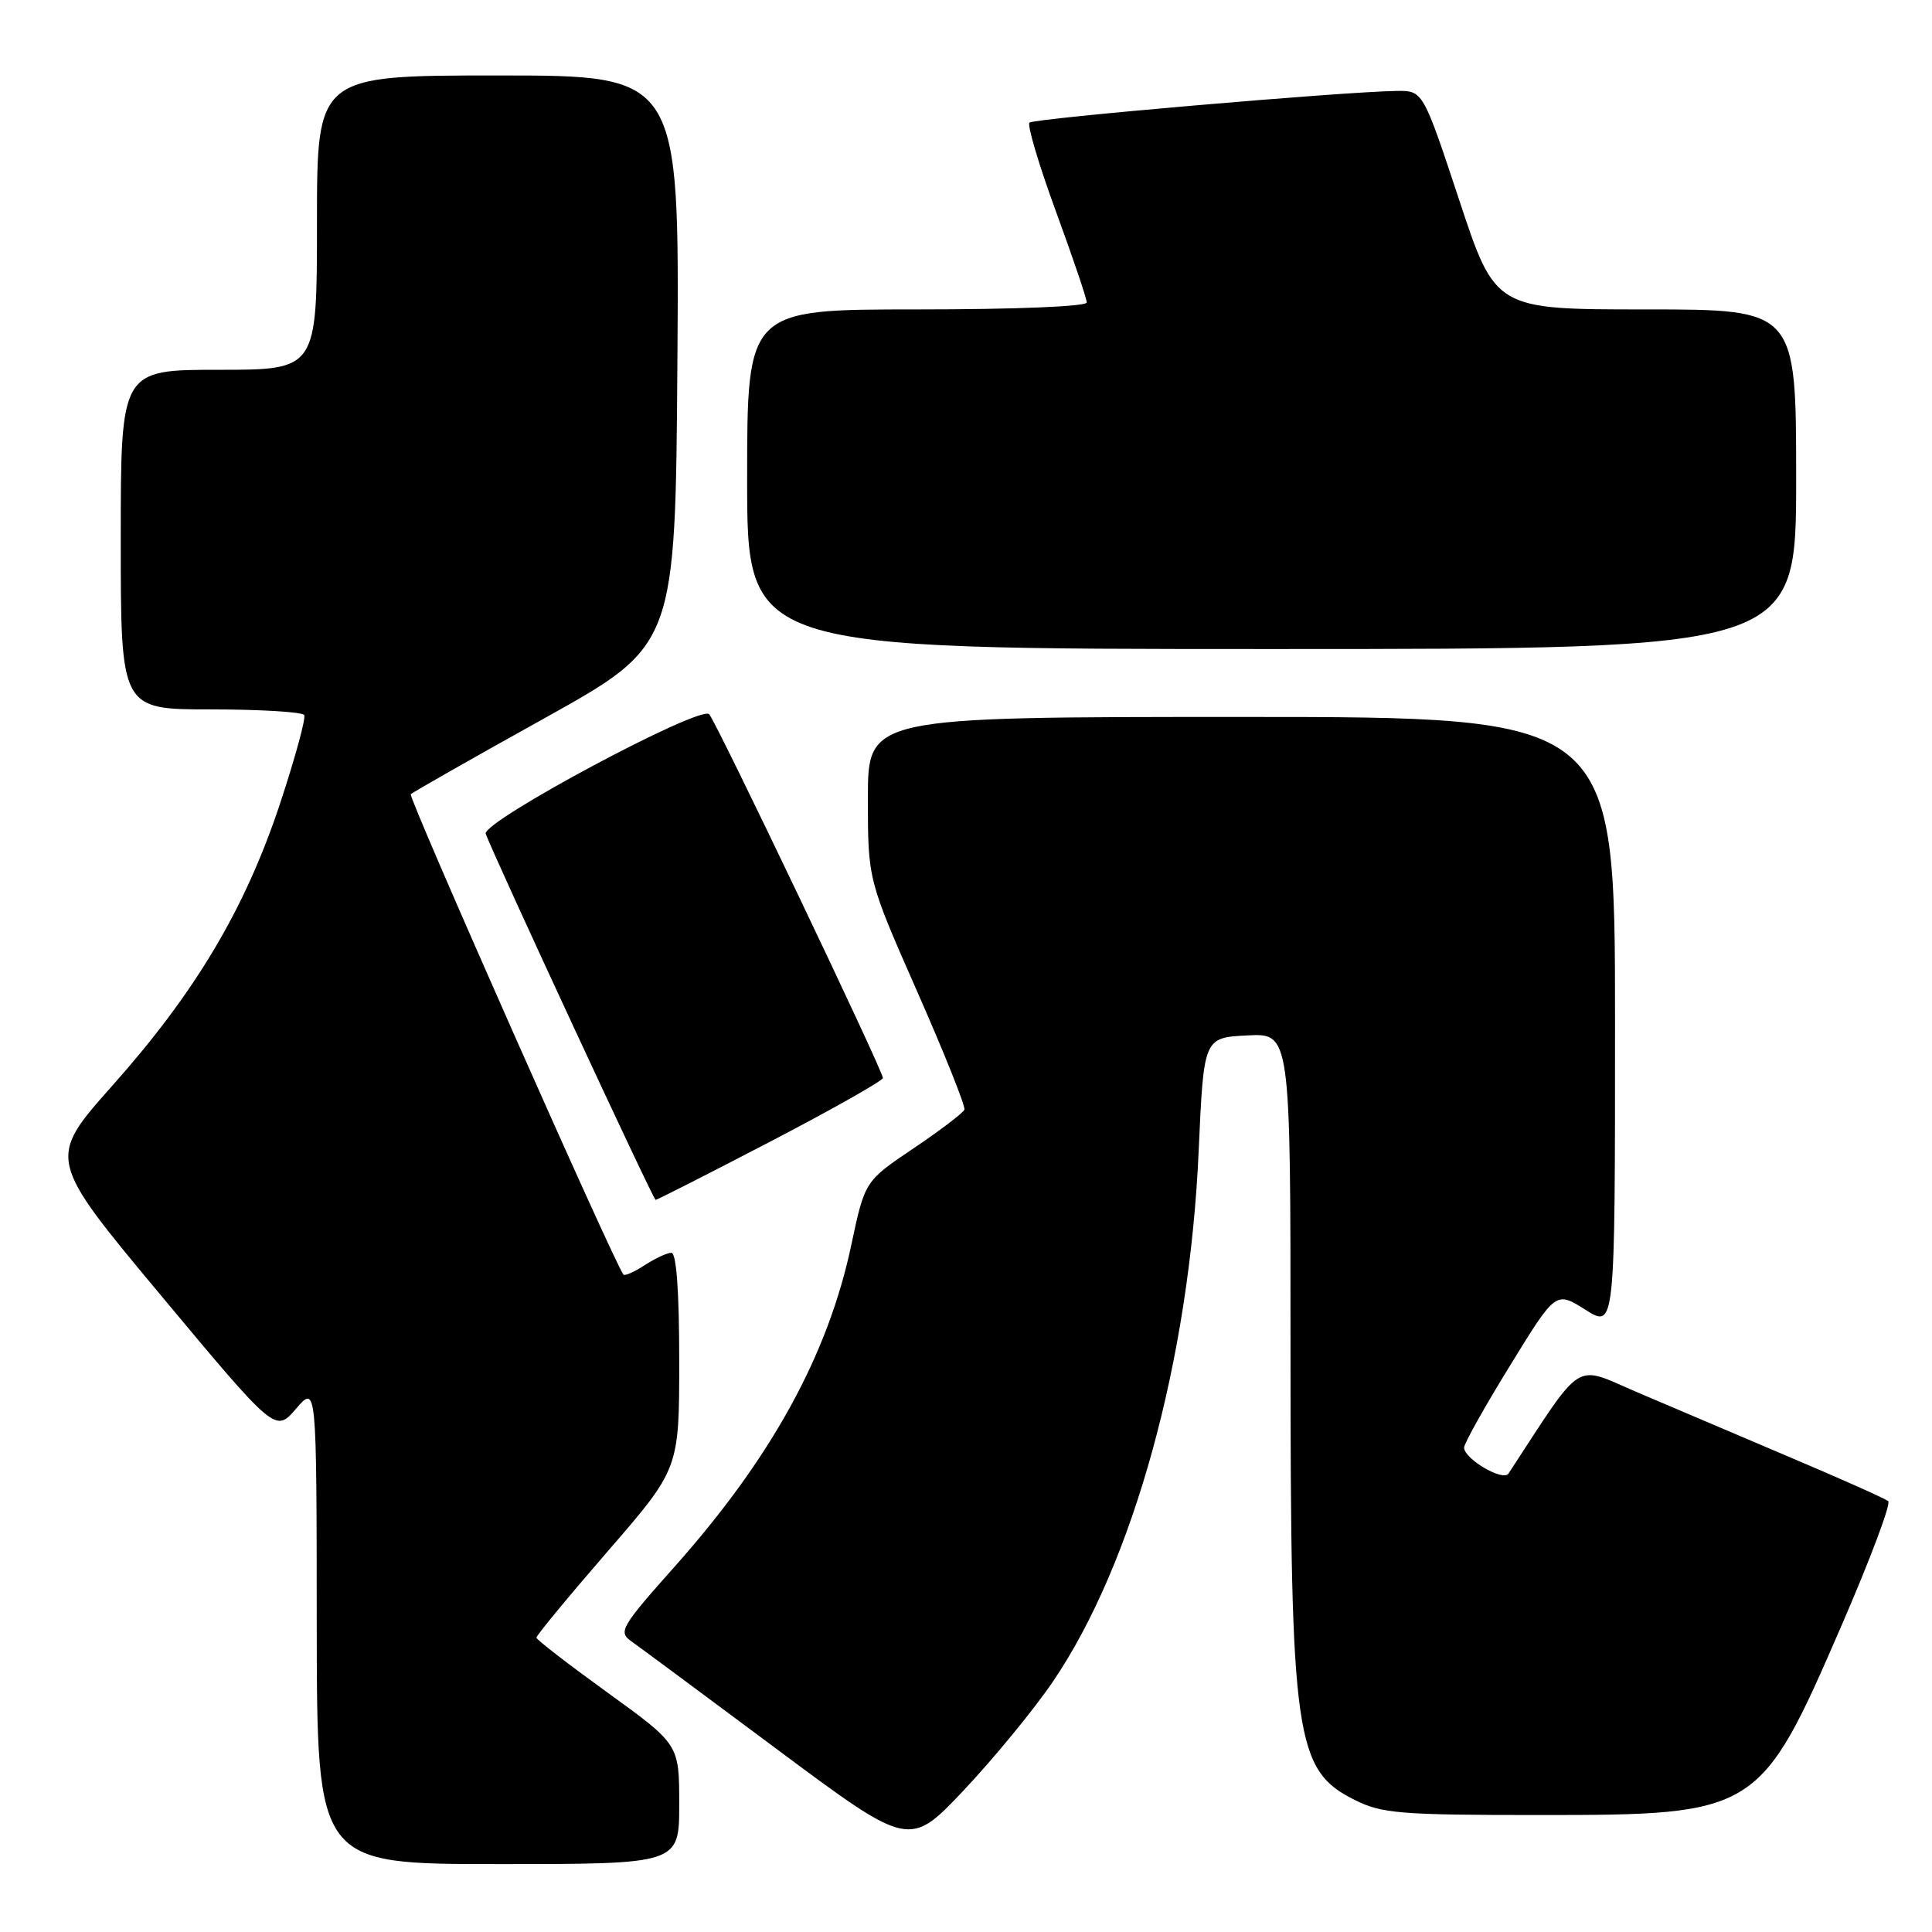 <?xml version="1.0" encoding="UTF-8" standalone="no"?>
<!DOCTYPE svg PUBLIC "-//W3C//DTD SVG 1.1//EN" "http://www.w3.org/Graphics/SVG/1.1/DTD/svg11.dtd" >
<svg xmlns="http://www.w3.org/2000/svg" xmlns:xlink="http://www.w3.org/1999/xlink" version="1.1" viewBox="0 0 256 256">
 <g >
 <path fill="currentColor"
d=" M 90.00 239.07 C 90.00 231.15 90.00 231.15 80.56 224.32 C 75.37 220.57 71.10 217.28 71.08 217.00 C 71.06 216.72 75.31 211.58 80.52 205.56 C 90.00 194.63 90.00 194.63 90.00 180.31 C 90.00 171.11 89.63 166.00 88.96 166.00 C 88.40 166.00 86.81 166.74 85.43 167.64 C 84.06 168.53 82.79 169.10 82.61 168.89 C 81.46 167.51 54.05 105.62 54.43 105.24 C 54.68 104.98 62.68 100.43 72.20 95.14 C 89.50 85.50 89.50 85.50 89.76 47.75 C 90.02 10.00 90.02 10.00 66.01 10.00 C 42.00 10.00 42.00 10.00 42.00 29.50 C 42.00 49.00 42.00 49.00 29.00 49.00 C 16.00 49.00 16.00 49.00 16.00 71.50 C 16.00 94.00 16.00 94.00 27.94 94.00 C 34.51 94.00 40.08 94.34 40.31 94.75 C 40.55 95.16 39.10 100.45 37.10 106.50 C 32.48 120.42 25.93 131.44 14.90 143.84 C 6.25 153.57 6.25 153.57 21.37 171.70 C 36.50 189.84 36.50 189.84 39.22 186.67 C 41.95 183.50 41.95 183.50 41.97 215.25 C 42.00 247.00 42.00 247.00 66.00 247.00 C 90.00 247.00 90.00 247.00 90.00 239.07 Z  M 139.51 222.83 C 150.19 207.12 157.61 180.13 158.83 152.50 C 159.50 137.50 159.50 137.50 165.25 137.20 C 171.00 136.90 171.00 136.90 171.00 178.81 C 171.00 230.35 171.60 234.55 179.50 238.50 C 183.11 240.30 185.50 240.50 204.00 240.50 C 232.86 240.50 233.23 240.27 244.03 215.35 C 247.81 206.63 250.59 199.24 250.20 198.91 C 249.82 198.58 243.88 195.93 237.00 193.02 C 230.12 190.10 221.05 186.23 216.82 184.43 C 208.44 180.84 209.94 179.88 199.88 195.26 C 199.16 196.34 194.00 193.31 194.00 191.81 C 194.00 191.28 196.73 186.39 200.08 180.96 C 206.15 171.07 206.15 171.07 210.08 173.55 C 214.00 176.03 214.00 176.03 214.00 135.51 C 214.00 95.00 214.00 95.00 164.50 95.00 C 115.00 95.00 115.00 95.00 115.00 105.78 C 115.00 116.56 115.00 116.56 121.54 131.40 C 125.14 139.57 127.95 146.60 127.79 147.03 C 127.63 147.46 124.60 149.77 121.05 152.16 C 114.60 156.50 114.60 156.50 112.80 164.97 C 109.72 179.53 102.23 193.16 89.39 207.59 C 82.29 215.57 81.90 216.24 83.64 217.47 C 84.66 218.19 93.38 224.65 103.00 231.82 C 120.50 244.85 120.50 244.85 127.74 237.18 C 131.72 232.95 137.02 226.50 139.51 222.83 Z  M 102.10 151.25 C 110.28 146.99 116.98 143.20 116.99 142.84 C 117.01 141.91 94.94 95.69 93.97 94.64 C 92.81 93.38 63.76 108.92 64.36 110.49 C 65.81 114.27 86.56 158.98 86.87 158.99 C 87.07 158.99 93.92 155.51 102.10 151.25 Z  M 238.00 63.50 C 238.00 41.00 238.00 41.00 218.07 41.00 C 198.14 41.00 198.14 41.00 193.35 26.50 C 188.55 12.00 188.55 12.00 185.03 12.05 C 177.78 12.16 136.98 15.69 136.41 16.25 C 136.09 16.58 137.66 21.86 139.91 28.00 C 142.16 34.14 144.00 39.57 144.00 40.08 C 144.00 40.61 134.57 41.00 121.50 41.00 C 99.00 41.00 99.00 41.00 99.00 63.50 C 99.00 86.00 99.00 86.00 168.50 86.00 C 238.00 86.00 238.00 86.00 238.00 63.50 Z "/>
</g>
</svg>